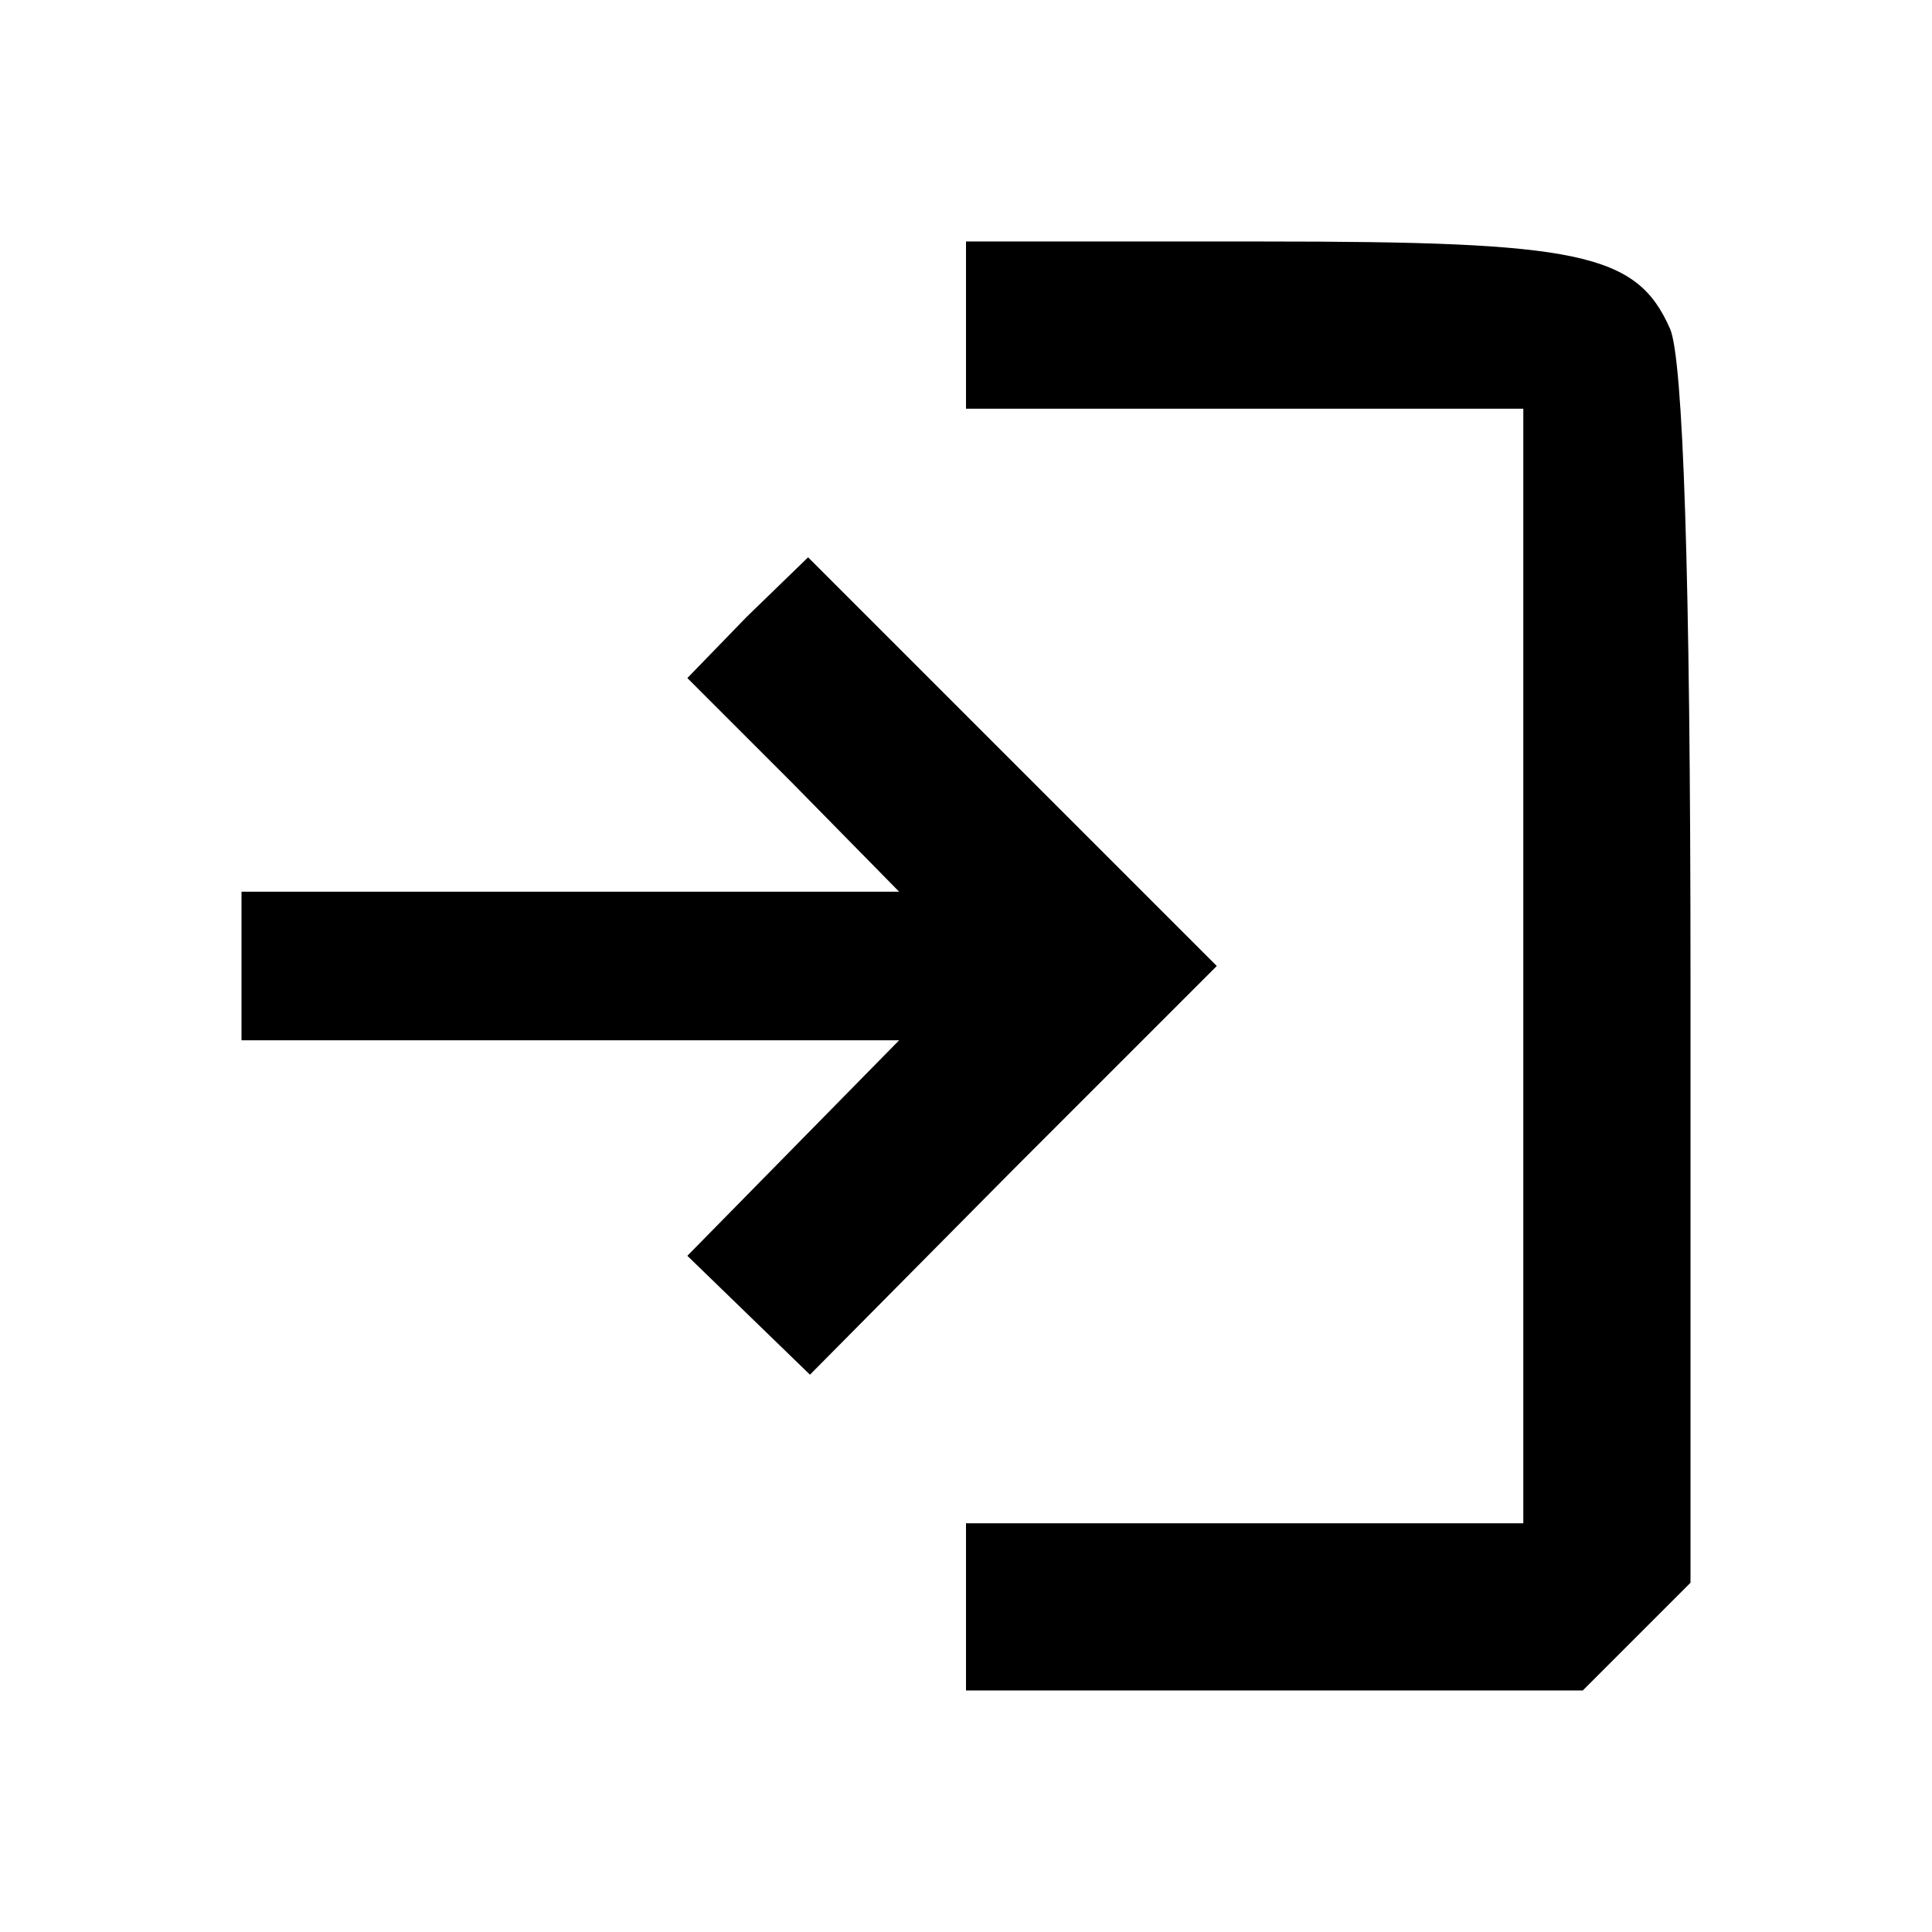 <?xml version="1.0" standalone="no"?>
<!DOCTYPE svg PUBLIC "-//W3C//DTD SVG 20010904//EN"
 "http://www.w3.org/TR/2001/REC-SVG-20010904/DTD/svg10.dtd">
<svg version="1.0" xmlns="http://www.w3.org/2000/svg"
 width="104pt" height="104pt" viewBox="0 0 104 104"
 preserveAspectRatio="xMidYMid meet">

<g transform="translate(0,104) scale(0.1,-0.1)"
fill="#000000" stroke="none">
<path d="M520 865 l0 -45 150 0 150 0 0 -300 0 -300 -150 0 -150 0 0 -45 0
-45 166 0 166 0 29 29 29 29 0 326 c0 217 -4 333 -11 349 -18 41 -49 47 -219
47 l-160 0 0 -45z"/>
<path d="M402 708 l-32 -33 57 -57 57 -58 -177 0 -177 0 0 -40 0 -40 177 0
177 0 -57 -58 -57 -58 33 -32 33 -32 109 110 110 110 -110 110 -110 110 -33
-32z"/>
</g>
</svg>
